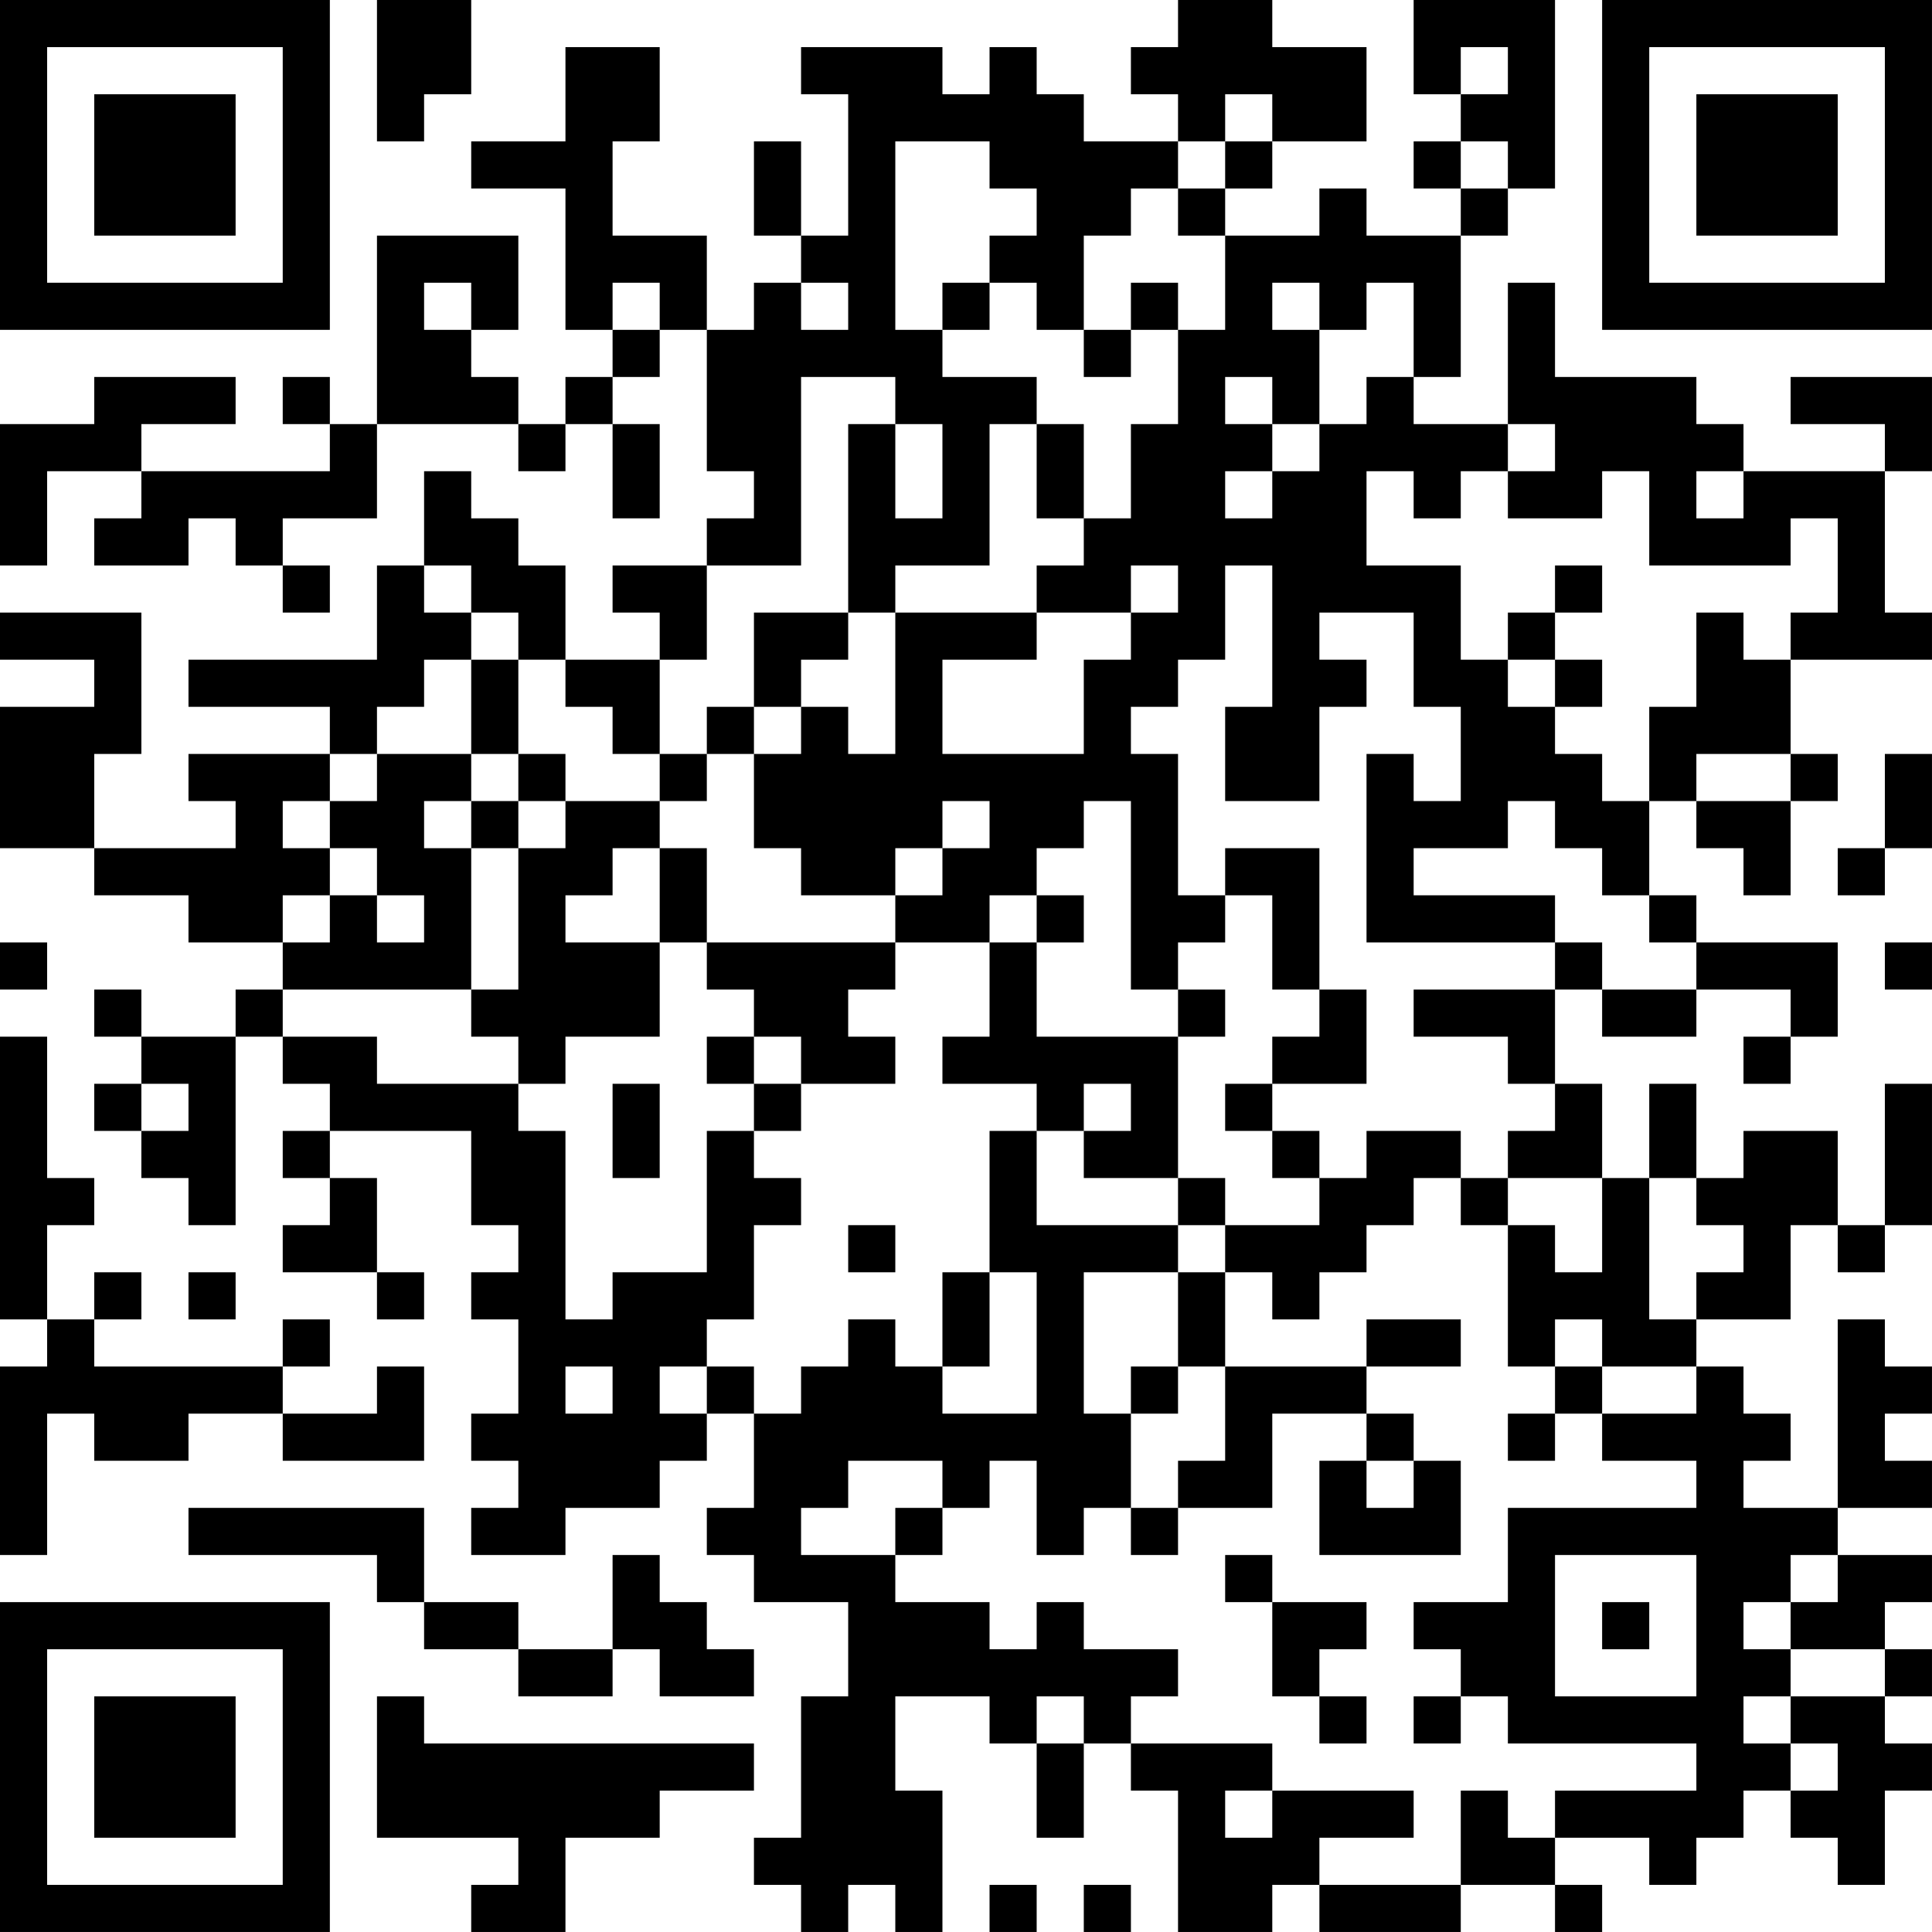 <?xml version="1.0" encoding="UTF-8"?>
<svg xmlns="http://www.w3.org/2000/svg" version="1.1" width="200" height="200" viewBox="0 0 200 200"><rect x="0" y="0" width="200" height="200" fill="#ffffff"/><g transform="scale(4.878)"><g transform="translate(0,0)"><path fill-rule="evenodd" d="M8 0L8 3L9 3L9 2L10 2L10 0ZM25 0L25 1L24 1L24 2L25 2L25 3L23 3L23 2L22 2L22 1L21 1L21 2L20 2L20 1L17 1L17 2L18 2L18 5L17 5L17 3L16 3L16 5L17 5L17 6L16 6L16 7L15 7L15 5L13 5L13 3L14 3L14 1L12 1L12 3L10 3L10 4L12 4L12 7L13 7L13 8L12 8L12 9L11 9L11 8L10 8L10 7L11 7L11 5L8 5L8 9L7 9L7 8L6 8L6 9L7 9L7 10L3 10L3 9L5 9L5 8L2 8L2 9L0 9L0 12L1 12L1 10L3 10L3 11L2 11L2 12L4 12L4 11L5 11L5 12L6 12L6 13L7 13L7 12L6 12L6 11L8 11L8 9L11 9L11 10L12 10L12 9L13 9L13 11L14 11L14 9L13 9L13 8L14 8L14 7L15 7L15 10L16 10L16 11L15 11L15 12L13 12L13 13L14 13L14 14L12 14L12 12L11 12L11 11L10 11L10 10L9 10L9 12L8 12L8 14L4 14L4 15L7 15L7 16L4 16L4 17L5 17L5 18L2 18L2 16L3 16L3 13L0 13L0 14L2 14L2 15L0 15L0 18L2 18L2 19L4 19L4 20L6 20L6 21L5 21L5 22L3 22L3 21L2 21L2 22L3 22L3 23L2 23L2 24L3 24L3 25L4 25L4 26L5 26L5 22L6 22L6 23L7 23L7 24L6 24L6 25L7 25L7 26L6 26L6 27L8 27L8 28L9 28L9 27L8 27L8 25L7 25L7 24L10 24L10 26L11 26L11 27L10 27L10 28L11 28L11 30L10 30L10 31L11 31L11 32L10 32L10 33L12 33L12 32L14 32L14 31L15 31L15 30L16 30L16 32L15 32L15 33L16 33L16 34L18 34L18 36L17 36L17 39L16 39L16 40L17 40L17 41L18 41L18 40L19 40L19 41L20 41L20 38L19 38L19 36L21 36L21 37L22 37L22 39L23 39L23 37L24 37L24 38L25 38L25 41L27 41L27 40L28 40L28 41L31 41L31 40L33 40L33 41L34 41L34 40L33 40L33 39L35 39L35 40L36 40L36 39L37 39L37 38L38 38L38 39L39 39L39 40L40 40L40 38L41 38L41 37L40 37L40 36L41 36L41 35L40 35L40 34L41 34L41 33L39 33L39 32L41 32L41 31L40 31L40 30L41 30L41 29L40 29L40 28L39 28L39 32L37 32L37 31L38 31L38 30L37 30L37 29L36 29L36 28L38 28L38 26L39 26L39 27L40 27L40 26L41 26L41 23L40 23L40 26L39 26L39 24L37 24L37 25L36 25L36 23L35 23L35 25L34 25L34 23L33 23L33 21L34 21L34 22L36 22L36 21L38 21L38 22L37 22L37 23L38 23L38 22L39 22L39 20L36 20L36 19L35 19L35 17L36 17L36 18L37 18L37 19L38 19L38 17L39 17L39 16L38 16L38 14L41 14L41 13L40 13L40 10L41 10L41 8L38 8L38 9L40 9L40 10L37 10L37 9L36 9L36 8L33 8L33 6L32 6L32 9L30 9L30 8L31 8L31 5L32 5L32 4L33 4L33 0L30 0L30 2L31 2L31 3L30 3L30 4L31 4L31 5L29 5L29 4L28 4L28 5L26 5L26 4L27 4L27 3L29 3L29 1L27 1L27 0ZM31 1L31 2L32 2L32 1ZM26 2L26 3L25 3L25 4L24 4L24 5L23 5L23 7L22 7L22 6L21 6L21 5L22 5L22 4L21 4L21 3L19 3L19 7L20 7L20 8L22 8L22 9L21 9L21 12L19 12L19 13L18 13L18 9L19 9L19 11L20 11L20 9L19 9L19 8L17 8L17 12L15 12L15 14L14 14L14 16L13 16L13 15L12 15L12 14L11 14L11 13L10 13L10 12L9 12L9 13L10 13L10 14L9 14L9 15L8 15L8 16L7 16L7 17L6 17L6 18L7 18L7 19L6 19L6 20L7 20L7 19L8 19L8 20L9 20L9 19L8 19L8 18L7 18L7 17L8 17L8 16L10 16L10 17L9 17L9 18L10 18L10 21L6 21L6 22L8 22L8 23L11 23L11 24L12 24L12 28L13 28L13 27L15 27L15 24L16 24L16 25L17 25L17 26L16 26L16 28L15 28L15 29L14 29L14 30L15 30L15 29L16 29L16 30L17 30L17 29L18 29L18 28L19 28L19 29L20 29L20 30L22 30L22 27L21 27L21 24L22 24L22 26L25 26L25 27L23 27L23 30L24 30L24 32L23 32L23 33L22 33L22 31L21 31L21 32L20 32L20 31L18 31L18 32L17 32L17 33L19 33L19 34L21 34L21 35L22 35L22 34L23 34L23 35L25 35L25 36L24 36L24 37L27 37L27 38L26 38L26 39L27 39L27 38L30 38L30 39L28 39L28 40L31 40L31 38L32 38L32 39L33 39L33 38L36 38L36 37L32 37L32 36L31 36L31 35L30 35L30 34L32 34L32 32L36 32L36 31L34 31L34 30L36 30L36 29L34 29L34 28L33 28L33 29L32 29L32 26L33 26L33 27L34 27L34 25L32 25L32 24L33 24L33 23L32 23L32 22L30 22L30 21L33 21L33 20L34 20L34 21L36 21L36 20L35 20L35 19L34 19L34 18L33 18L33 17L32 17L32 18L30 18L30 19L33 19L33 20L29 20L29 16L30 16L30 17L31 17L31 15L30 15L30 13L28 13L28 14L29 14L29 15L28 15L28 17L26 17L26 15L27 15L27 12L26 12L26 14L25 14L25 15L24 15L24 16L25 16L25 19L26 19L26 20L25 20L25 21L24 21L24 17L23 17L23 18L22 18L22 19L21 19L21 20L19 20L19 19L20 19L20 18L21 18L21 17L20 17L20 18L19 18L19 19L17 19L17 18L16 18L16 16L17 16L17 15L18 15L18 16L19 16L19 13L22 13L22 14L20 14L20 16L23 16L23 14L24 14L24 13L25 13L25 12L24 12L24 13L22 13L22 12L23 12L23 11L24 11L24 9L25 9L25 7L26 7L26 5L25 5L25 4L26 4L26 3L27 3L27 2ZM31 3L31 4L32 4L32 3ZM9 6L9 7L10 7L10 6ZM13 6L13 7L14 7L14 6ZM17 6L17 7L18 7L18 6ZM20 6L20 7L21 7L21 6ZM24 6L24 7L23 7L23 8L24 8L24 7L25 7L25 6ZM27 6L27 7L28 7L28 9L27 9L27 8L26 8L26 9L27 9L27 10L26 10L26 11L27 11L27 10L28 10L28 9L29 9L29 8L30 8L30 6L29 6L29 7L28 7L28 6ZM22 9L22 11L23 11L23 9ZM32 9L32 10L31 10L31 11L30 11L30 10L29 10L29 12L31 12L31 14L32 14L32 15L33 15L33 16L34 16L34 17L35 17L35 15L36 15L36 13L37 13L37 14L38 14L38 13L39 13L39 11L38 11L38 12L35 12L35 10L34 10L34 11L32 11L32 10L33 10L33 9ZM36 10L36 11L37 11L37 10ZM33 12L33 13L32 13L32 14L33 14L33 15L34 15L34 14L33 14L33 13L34 13L34 12ZM16 13L16 15L15 15L15 16L14 16L14 17L12 17L12 16L11 16L11 14L10 14L10 16L11 16L11 17L10 17L10 18L11 18L11 21L10 21L10 22L11 22L11 23L12 23L12 22L14 22L14 20L15 20L15 21L16 21L16 22L15 22L15 23L16 23L16 24L17 24L17 23L19 23L19 22L18 22L18 21L19 21L19 20L15 20L15 18L14 18L14 17L15 17L15 16L16 16L16 15L17 15L17 14L18 14L18 13ZM36 16L36 17L38 17L38 16ZM40 16L40 18L39 18L39 19L40 19L40 18L41 18L41 16ZM11 17L11 18L12 18L12 17ZM13 18L13 19L12 19L12 20L14 20L14 18ZM26 18L26 19L27 19L27 21L28 21L28 22L27 22L27 23L26 23L26 24L27 24L27 25L28 25L28 26L26 26L26 25L25 25L25 22L26 22L26 21L25 21L25 22L22 22L22 20L23 20L23 19L22 19L22 20L21 20L21 22L20 22L20 23L22 23L22 24L23 24L23 25L25 25L25 26L26 26L26 27L25 27L25 29L24 29L24 30L25 30L25 29L26 29L26 31L25 31L25 32L24 32L24 33L25 33L25 32L27 32L27 30L29 30L29 31L28 31L28 33L31 33L31 31L30 31L30 30L29 30L29 29L31 29L31 28L29 28L29 29L26 29L26 27L27 27L27 28L28 28L28 27L29 27L29 26L30 26L30 25L31 25L31 26L32 26L32 25L31 25L31 24L29 24L29 25L28 25L28 24L27 24L27 23L29 23L29 21L28 21L28 18ZM0 20L0 21L1 21L1 20ZM40 20L40 21L41 21L41 20ZM0 22L0 28L1 28L1 29L0 29L0 33L1 33L1 30L2 30L2 31L4 31L4 30L6 30L6 31L9 31L9 29L8 29L8 30L6 30L6 29L7 29L7 28L6 28L6 29L2 29L2 28L3 28L3 27L2 27L2 28L1 28L1 26L2 26L2 25L1 25L1 22ZM16 22L16 23L17 23L17 22ZM3 23L3 24L4 24L4 23ZM13 23L13 25L14 25L14 23ZM23 23L23 24L24 24L24 23ZM35 25L35 28L36 28L36 27L37 27L37 26L36 26L36 25ZM18 26L18 27L19 27L19 26ZM4 27L4 28L5 28L5 27ZM20 27L20 29L21 29L21 27ZM12 29L12 30L13 30L13 29ZM33 29L33 30L32 30L32 31L33 31L33 30L34 30L34 29ZM29 31L29 32L30 32L30 31ZM4 32L4 33L8 33L8 34L9 34L9 35L11 35L11 36L13 36L13 35L14 35L14 36L16 36L16 35L15 35L15 34L14 34L14 33L13 33L13 35L11 35L11 34L9 34L9 32ZM19 32L19 33L20 33L20 32ZM26 33L26 34L27 34L27 36L28 36L28 37L29 37L29 36L28 36L28 35L29 35L29 34L27 34L27 33ZM33 33L33 36L36 36L36 33ZM38 33L38 34L37 34L37 35L38 35L38 36L37 36L37 37L38 37L38 38L39 38L39 37L38 37L38 36L40 36L40 35L38 35L38 34L39 34L39 33ZM34 34L34 35L35 35L35 34ZM8 36L8 39L11 39L11 40L10 40L10 41L12 41L12 39L14 39L14 38L16 38L16 37L9 37L9 36ZM22 36L22 37L23 37L23 36ZM30 36L30 37L31 37L31 36ZM21 40L21 41L22 41L22 40ZM23 40L23 41L24 41L24 40ZM0 0L0 7L7 7L7 0ZM1 1L1 6L6 6L6 1ZM2 2L2 5L5 5L5 2ZM34 0L34 7L41 7L41 0ZM35 1L35 6L40 6L40 1ZM36 2L36 5L39 5L39 2ZM0 34L0 41L7 41L7 34ZM1 35L1 40L6 40L6 35ZM2 36L2 39L5 39L5 36Z" fill="#000000"/></g></g></svg>
